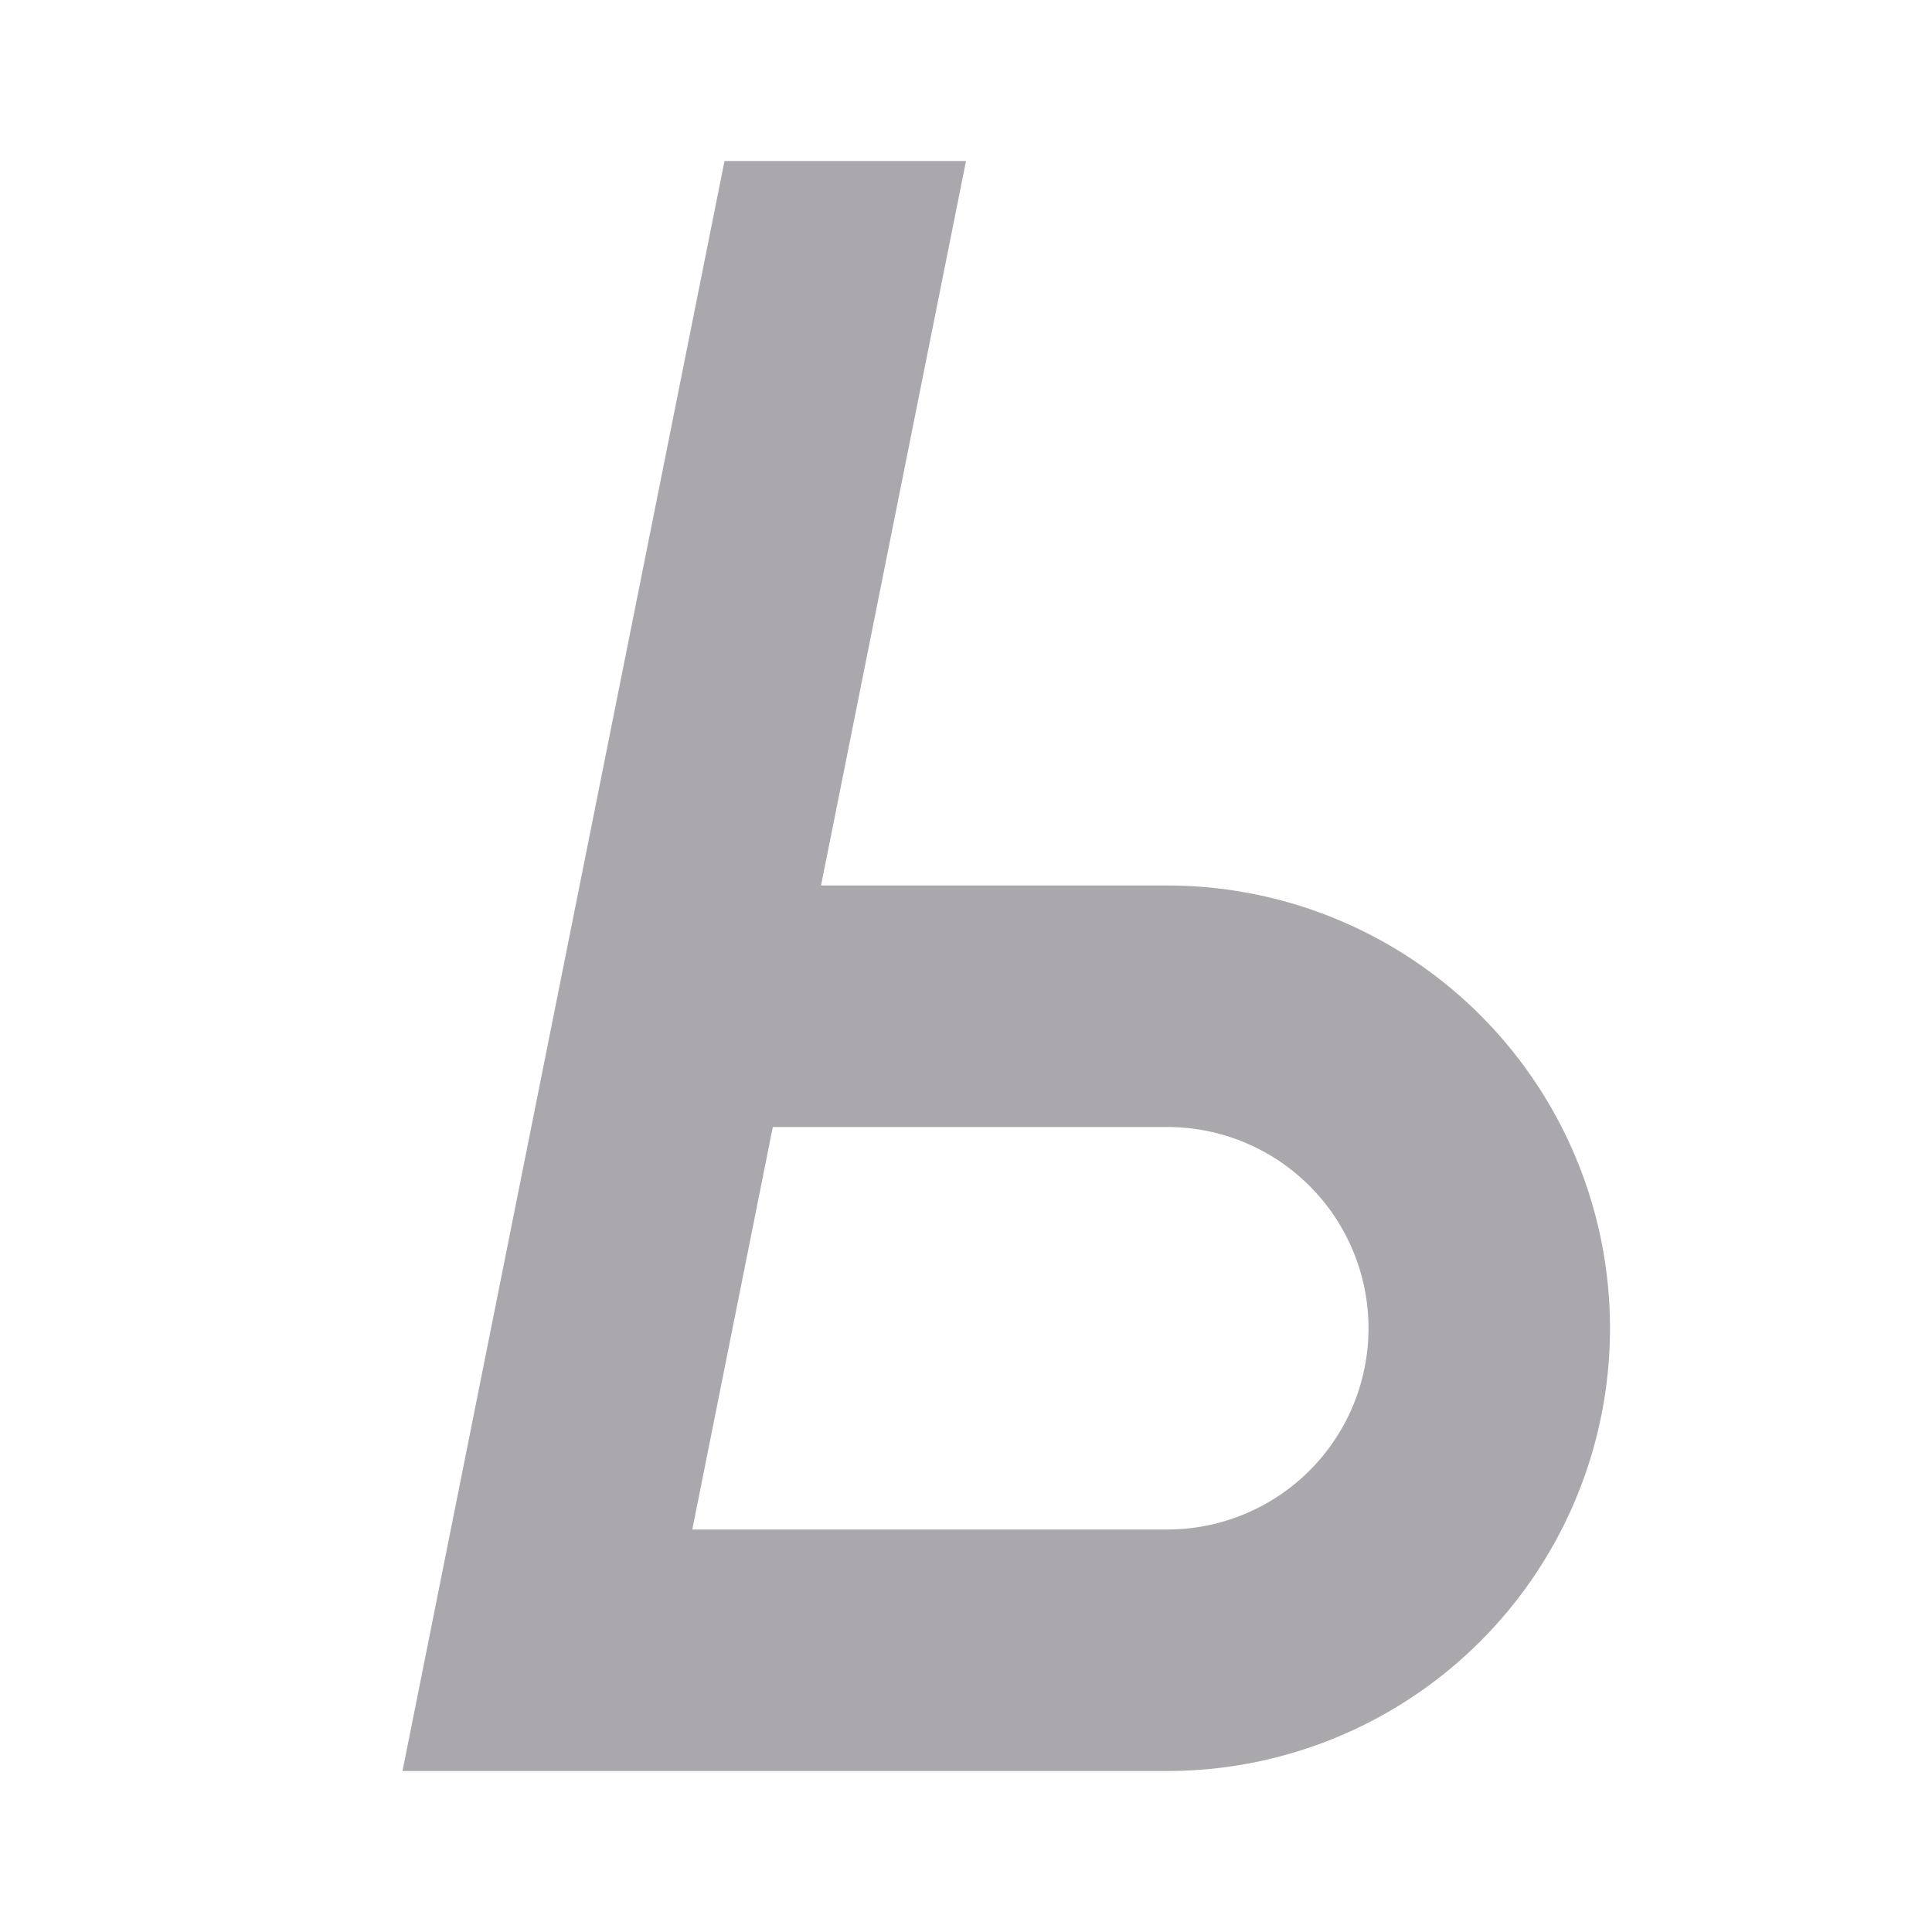 <svg viewBox="0 0 24 24" xmlns="http://www.w3.org/2000/svg"><path d="m9 2c-1.333 6.667-2.667 13.333-4 20h3 6.5a5.5 5.5 0 0 0 5.5-5.5 5.5 5.5 0 0 0 -5.5-5.5h-4.301c.6-3 1.201-6 1.801-9zm.6 12h4.9a2.5 2.5 0 0 1 2.5 2.5 2.5 2.5 0 0 1 -2.5 2.5h-5.9c.333-1.667.667-3.333 1-5z" fill="#aaa8ac"/></svg>